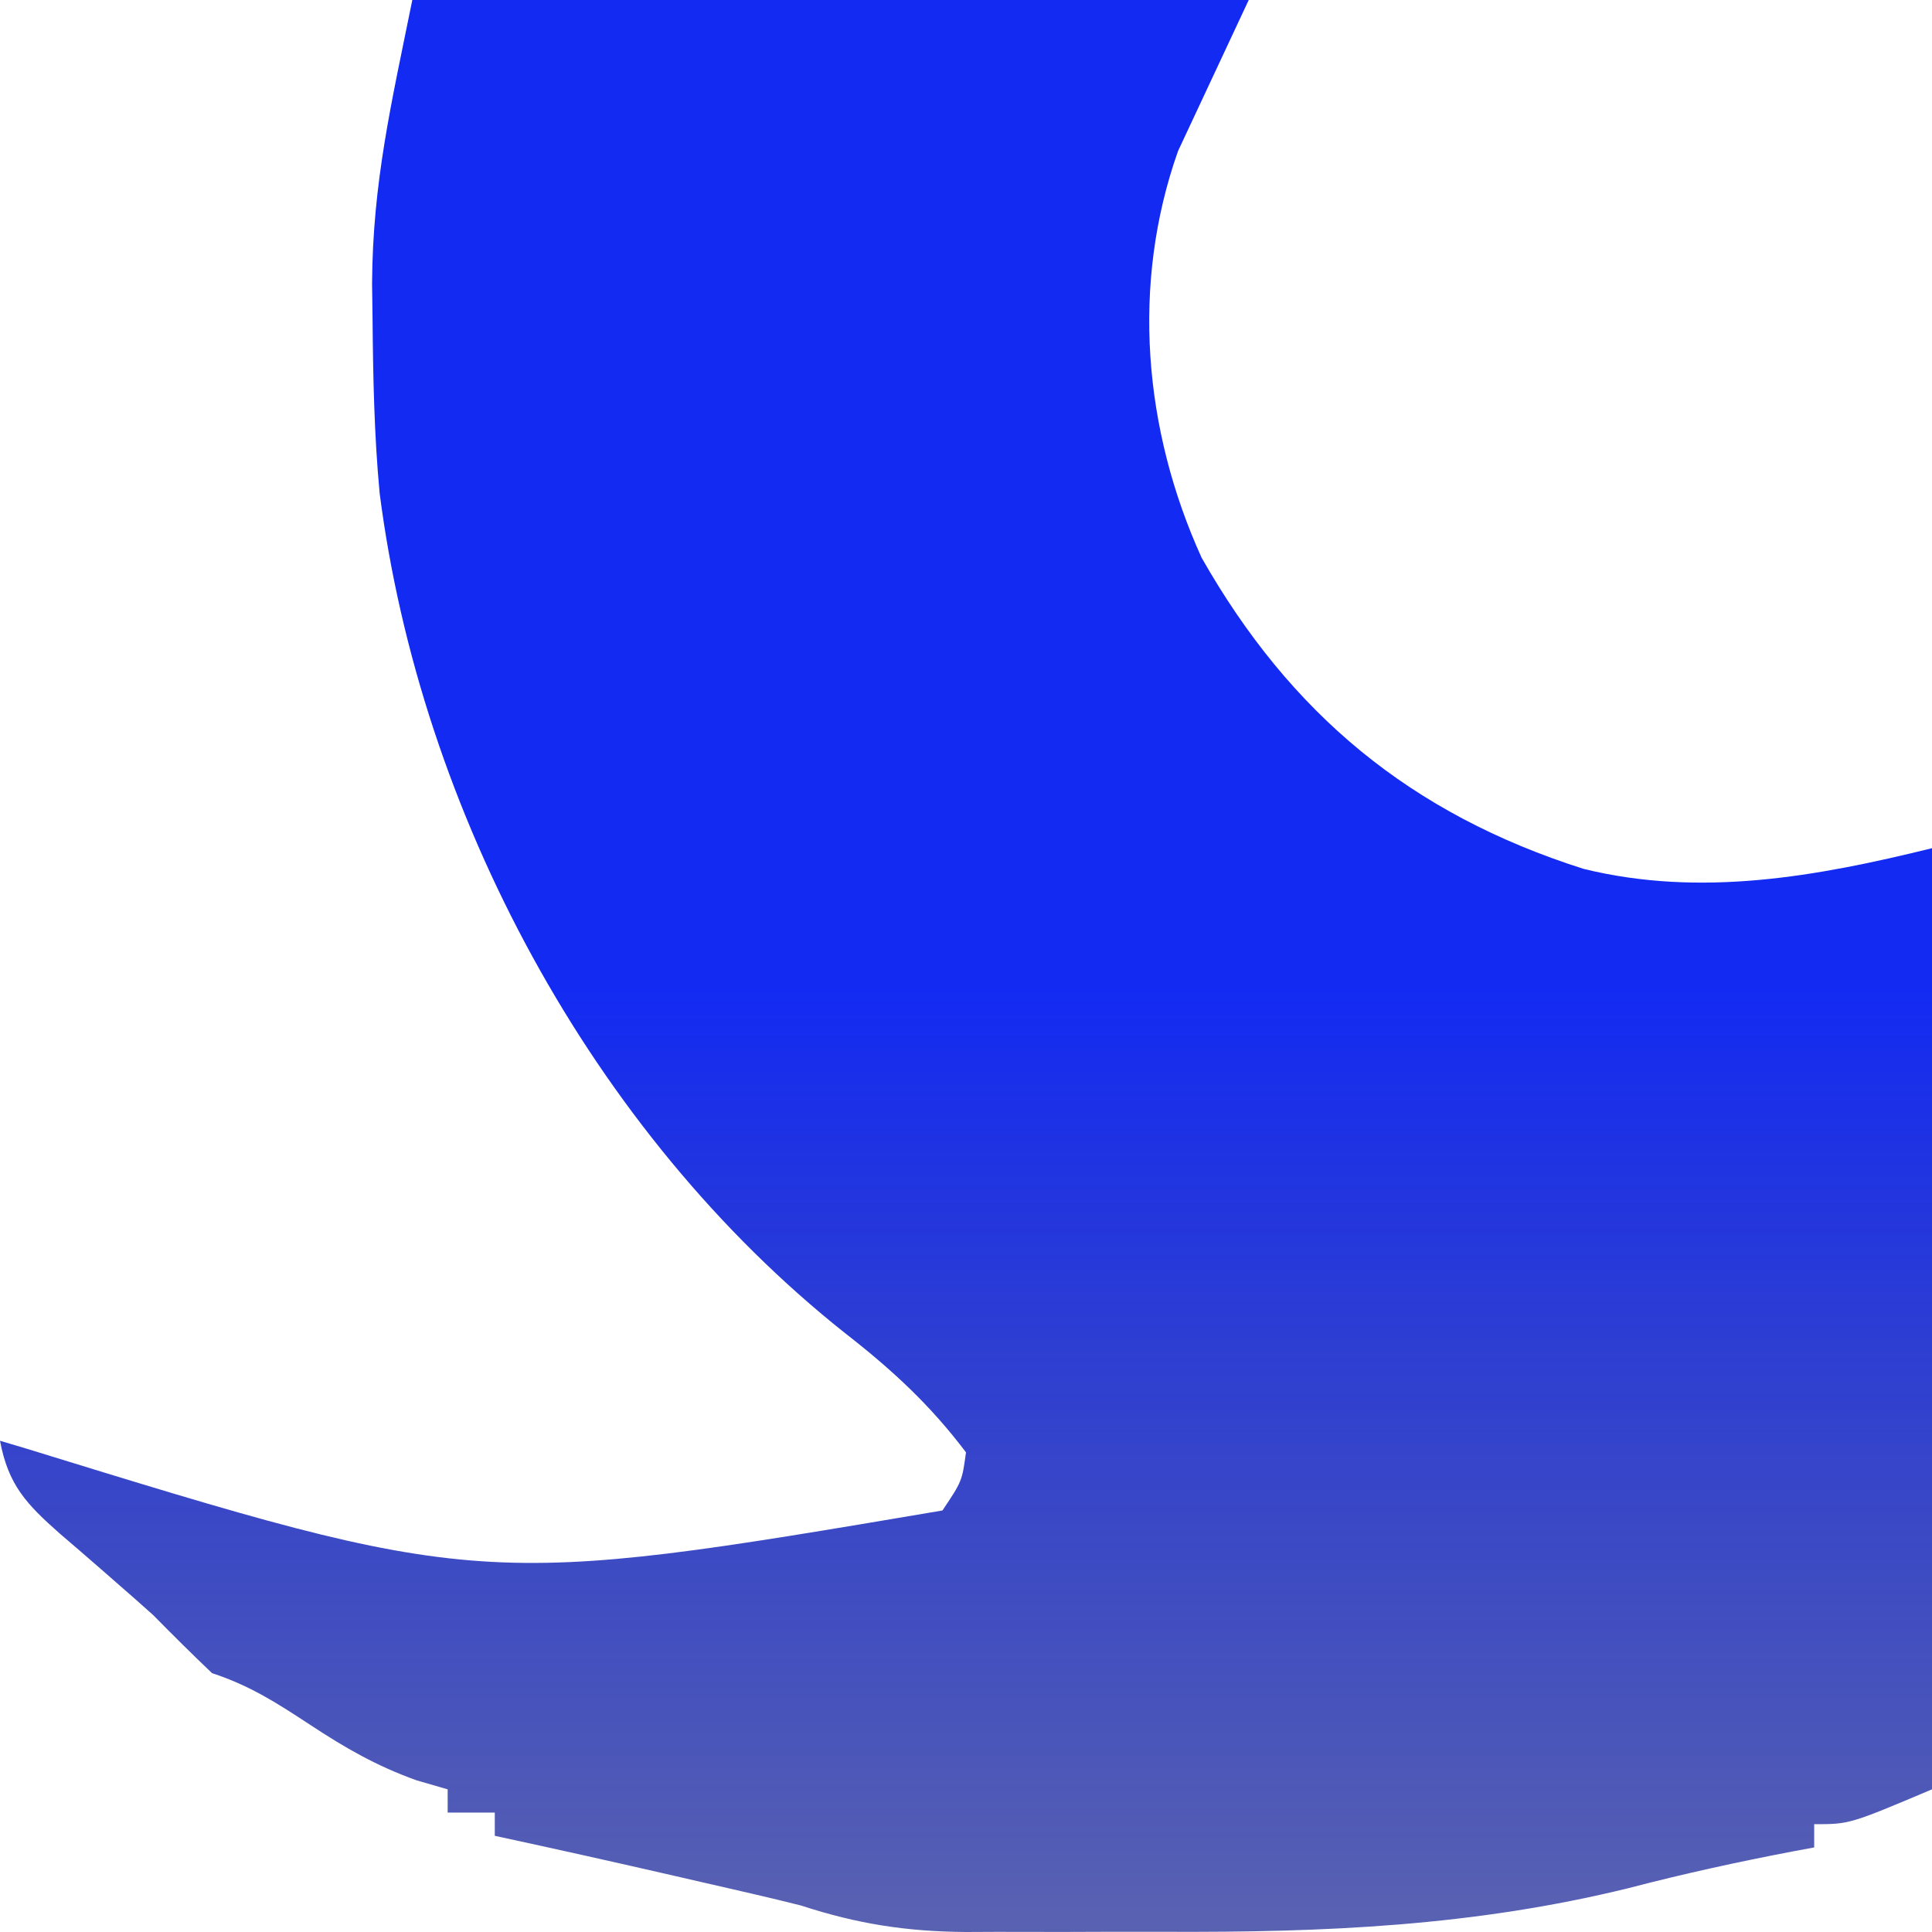 <svg width="150" height="150" viewBox="0 0 150 150" fill="none" xmlns="http://www.w3.org/2000/svg">
<path d="M32.012 0C53.442 0 74.872 0 96.951 0C95.14 3.87 93.329 7.74 91.463 11.727C87.804 22.062 88.785 33.378 93.293 43.301C100.161 55.387 109.495 63.186 122.95 67.46C132.049 69.693 141.064 68.057 150 65.854C150 89.967 150 114.08 150 138.924C143.598 141.63 143.598 141.63 140.854 141.63C140.854 142.226 140.854 142.821 140.854 143.435C140.321 143.533 139.788 143.632 139.239 143.734C134.931 144.556 130.69 145.484 126.448 146.592C114.436 149.546 102.825 150.038 90.509 149.985C87.844 149.975 85.18 149.985 82.515 149.996C80.802 149.995 79.089 149.992 77.376 149.989C76.589 149.993 75.802 149.996 74.991 150C70.406 149.965 66.59 149.382 62.195 147.945C60.952 147.633 59.707 147.331 58.458 147.043C57.498 146.821 57.498 146.821 56.52 146.595C55.865 146.445 55.21 146.295 54.535 146.141C53.855 145.984 53.175 145.827 52.474 145.666C47.794 144.591 43.109 143.543 38.415 142.532C38.415 141.937 38.415 141.342 38.415 140.728C37.207 140.728 36 140.728 34.756 140.728C34.756 140.133 34.756 139.537 34.756 138.924C33.958 138.693 33.16 138.461 32.337 138.223C29.218 137.102 26.82 135.72 24.066 133.906C21.477 132.207 19.418 130.874 16.463 129.903C14.912 128.427 13.392 126.918 11.89 125.392C10.959 124.556 10.021 123.728 9.075 122.908C8.599 122.491 8.122 122.074 7.631 121.645C6.65 120.789 5.664 119.939 4.673 119.094C2.033 116.767 0.645 115.287 0 111.861C0.598 112.038 1.196 112.215 1.812 112.398C37.309 123.339 37.309 123.339 73.171 117.274C74.692 115.002 74.692 115.002 75 112.763C72.232 109.091 69.271 106.356 65.625 103.516C45.935 87.897 32.639 62.964 29.476 38.291C29.052 33.783 28.965 29.277 28.925 24.752C28.906 23.393 28.906 23.393 28.887 22.007C28.936 14.15 30.382 8.041 32.012 0Z" fill="url(#paint0_linear_408_2193)"/>
<defs>
<linearGradient id="paint0_linear_408_2193" x1="75" y1="0" x2="75" y2="150" gradientUnits="userSpaceOnUse">
<stop offset="0.51" stop-color="#132AF3"/>
<stop offset="1" stop-color="#0B188D" stop-opacity="0.68"/>
</linearGradient>
</defs>
</svg>
